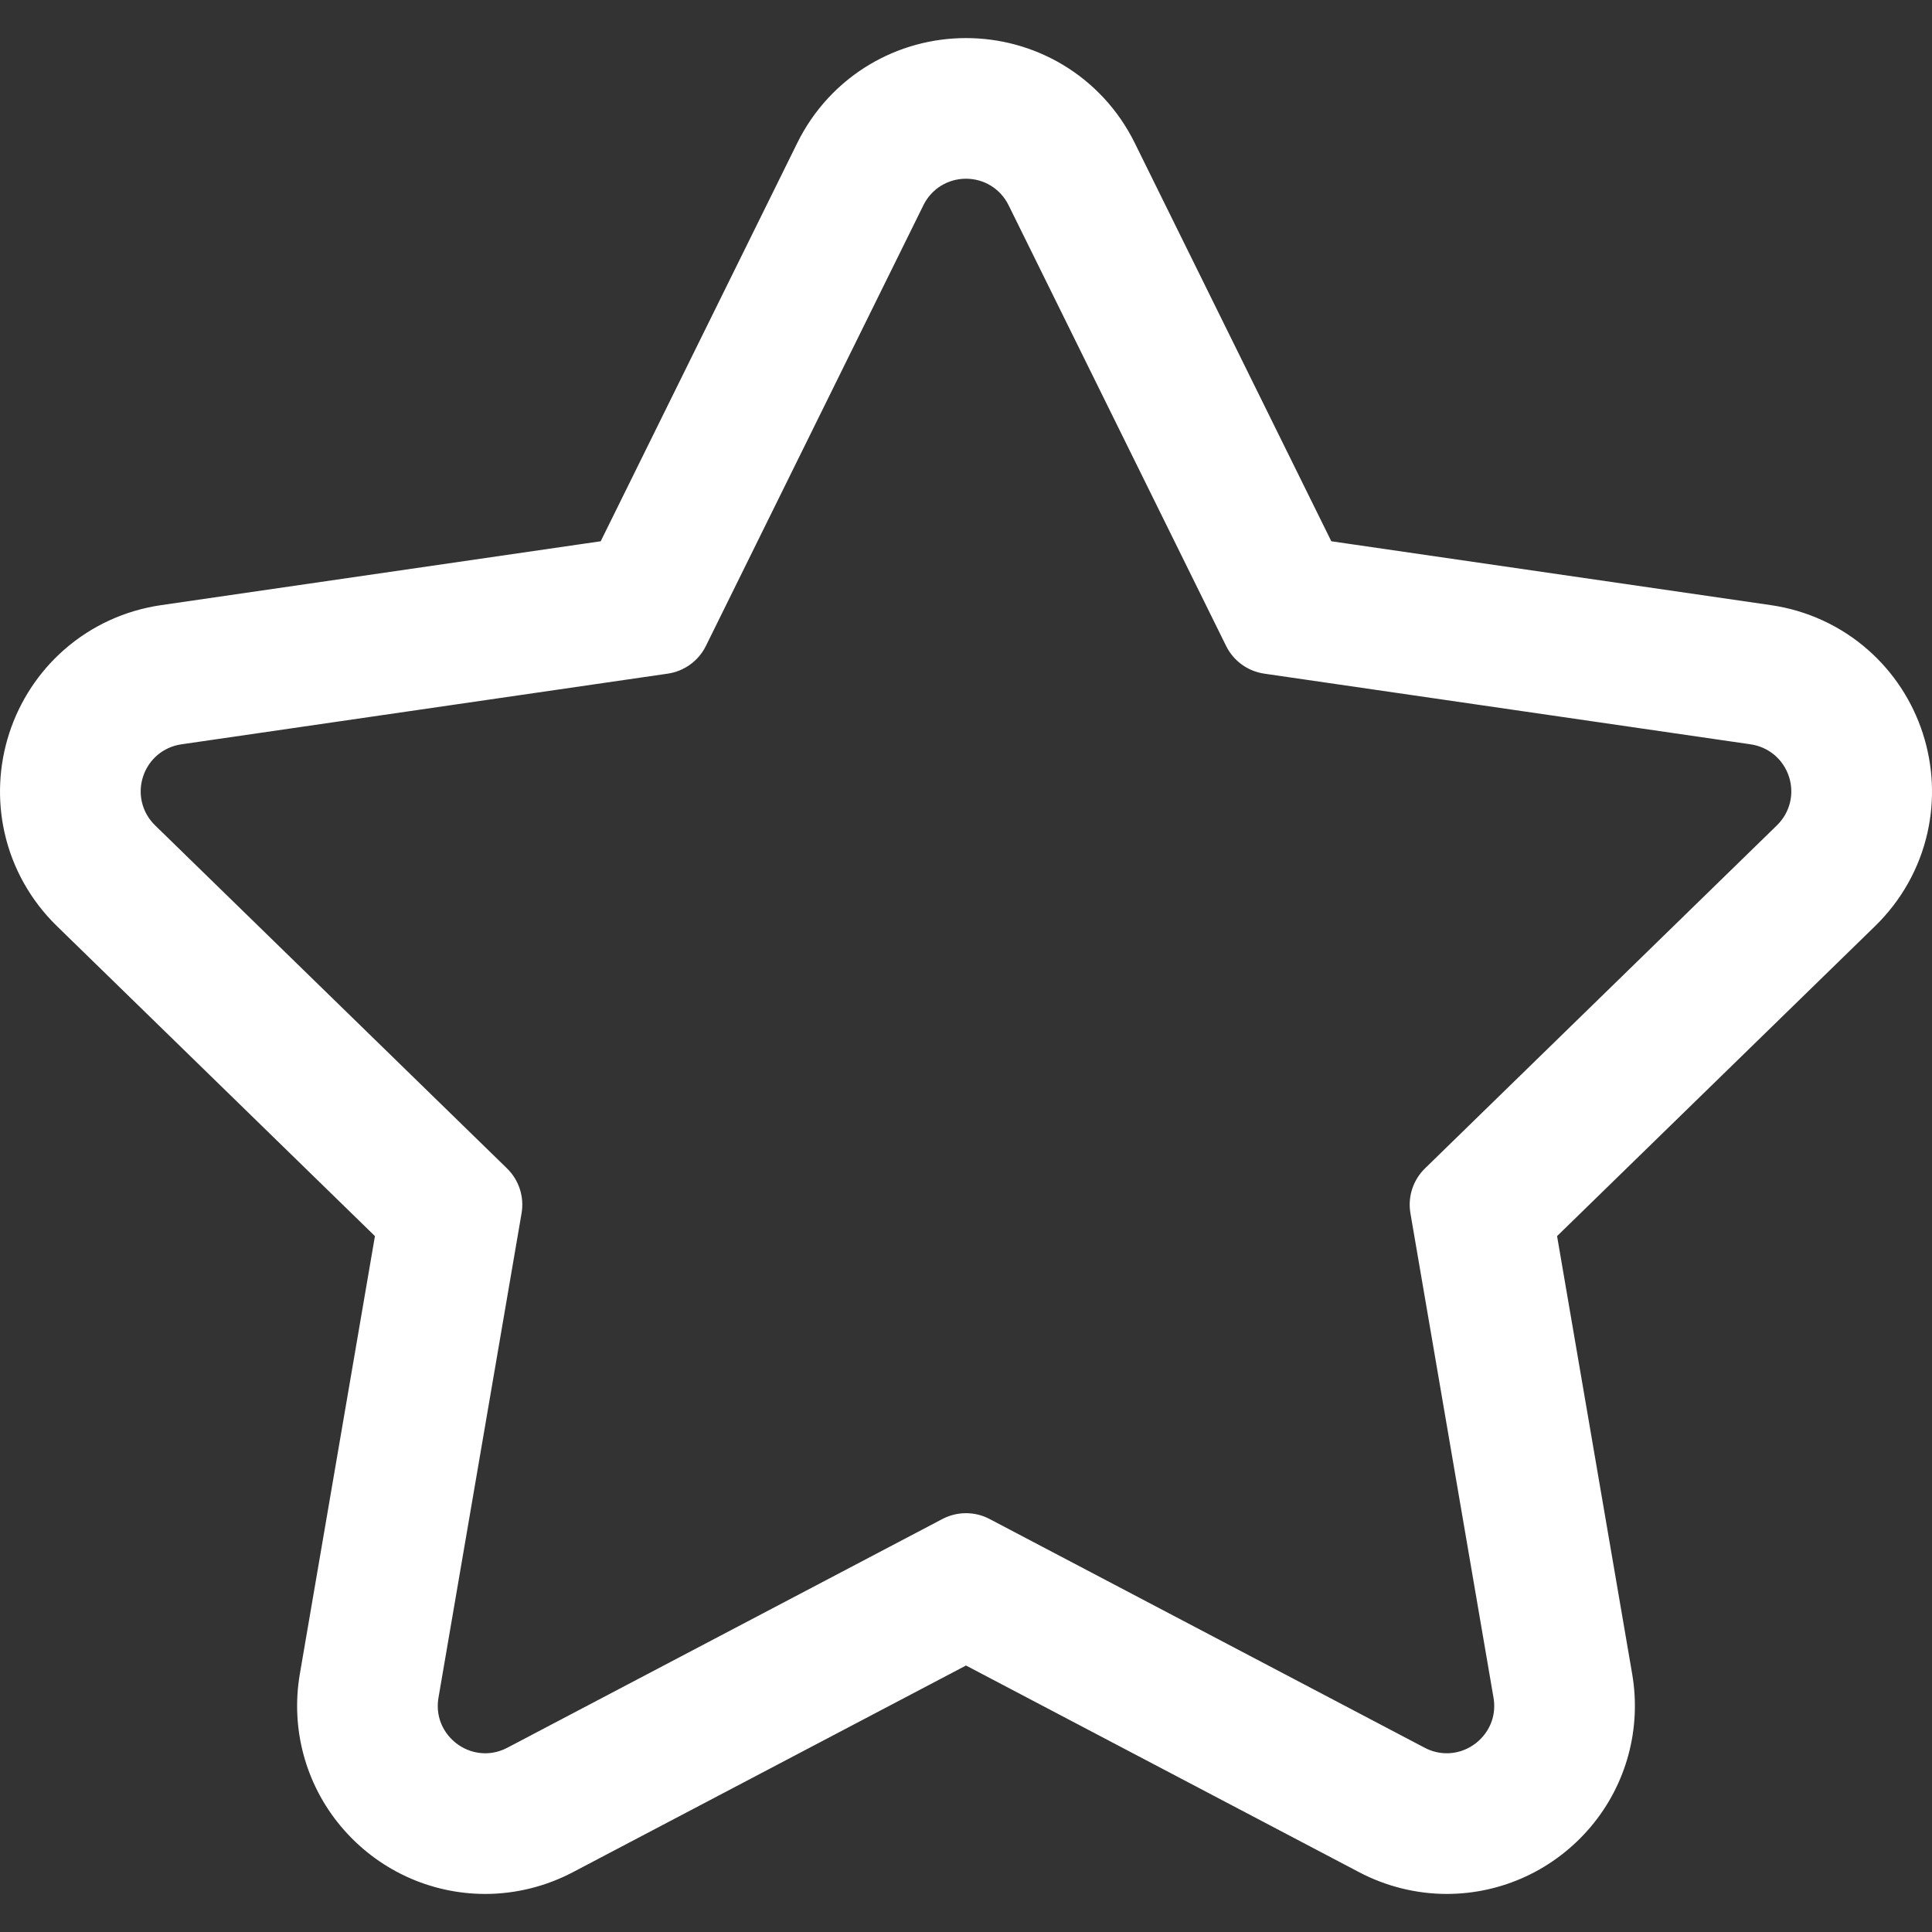 <?xml version="1.0" encoding="iso-8859-1"?>
<!-- Generator: Adobe Illustrator 16.0.0, SVG Export Plug-In . SVG Version: 6.00 Build 0)  -->
<!DOCTYPE svg PUBLIC "-//W3C//DTD SVG 1.1//EN" "http://www.w3.org/Graphics/SVG/1.1/DTD/svg11.dtd">
<svg xmlns="http://www.w3.org/2000/svg" xmlns:xlink="http://www.w3.org/1999/xlink" version="1.1" id="Capa_1" x="0px" y="0px" width="512px" height="512px" viewBox="0 0 602.134 602.133" style="enable-background:new 0 0 602.134 602.133;" xml:space="preserve">
<rect x="0" y="0" width="602.134" height="602.133" fill="#333333" stroke="none"/>
<g>
	<g>
		<path d="M581.866,202.918c-8.435-7.418-18.818-12.2-30.028-13.829l-137.254-19.944L353.203,44.773    c-5.014-10.158-12.771-18.557-22.432-24.286c-8.963-5.314-19.234-8.124-29.705-8.124s-20.743,2.809-29.705,8.124    c-9.661,5.729-17.417,14.127-22.431,24.286l-61.381,124.373L50.296,189.089c-11.211,1.629-21.595,6.411-30.029,13.829    c-7.824,6.881-13.669,15.782-16.905,25.741c-3.235,9.958-3.738,20.595-1.454,30.761c2.463,10.958,8.053,20.931,16.166,28.838    l99.317,96.811L93.945,521.767c-2.905,16.939,1.758,34.161,12.794,47.252c11.118,13.188,27.34,20.751,44.506,20.751    c9.349,0,18.706-2.321,27.059-6.713l122.763-64.54l122.763,64.54c8.353,4.392,17.709,6.713,27.058,6.713    c17.166,0,33.388-7.563,44.507-20.751c11.036-13.091,15.699-30.312,12.794-47.252l-23.445-136.698l99.317-96.811    c8.112-7.908,13.702-17.88,16.165-28.838c2.285-10.166,1.782-20.803-1.453-30.761C595.536,218.701,589.69,209.8,581.866,202.918z     M554.156,257.581L444.472,364.499c-3.606,3.515-5.252,8.579-4.4,13.542l25.893,150.969c1.696,9.89-6.162,17.921-15.077,17.921    c-2.353,0-4.778-0.56-7.122-1.792l-135.578-71.277c-2.229-1.172-4.675-1.758-7.12-1.758s-4.891,0.586-7.12,1.758l-135.578,71.277    c-2.343,1.232-4.771,1.792-7.123,1.792c-8.916,0-16.773-8.031-15.077-17.921l25.893-150.969c0.852-4.963-0.794-10.027-4.4-13.542    L47.976,257.581c-9.081-8.851-4.07-24.273,8.479-26.097l151.582-22.026c4.983-0.724,9.291-3.854,11.52-8.37l67.79-137.356    c2.806-5.686,8.263-8.529,13.72-8.529c5.458,0,10.914,2.844,13.719,8.529l67.79,137.356c2.229,4.515,6.536,7.646,11.52,8.37    l151.581,22.026C558.227,233.308,563.237,248.73,554.156,257.581z" fill="#FFFFFF"/>
		<path d="M450.887,590.27c-9.43,0-18.866-2.341-27.29-6.771l-122.53-64.418L178.537,583.5c-8.425,4.43-17.862,6.771-27.292,6.771    c-17.314,0-33.675-7.628-44.889-20.929c-11.131-13.203-15.834-30.574-12.904-47.659l23.401-136.438l-99.129-96.628    c-8.182-7.975-13.819-18.033-16.304-29.086c-2.304-10.254-1.797-20.982,1.466-31.025c3.264-10.043,9.16-19.021,17.051-25.961    c8.507-7.482,18.981-12.305,30.288-13.948l136.993-19.906l61.265-124.137c5.057-10.246,12.88-18.716,22.625-24.495    c9.04-5.36,19.399-8.193,29.96-8.193c10.56,0,20.92,2.833,29.96,8.193c9.744,5.778,17.568,14.249,22.625,24.495l61.265,124.137    l136.994,19.906c11.306,1.642,21.778,6.465,30.286,13.948c7.892,6.94,13.788,15.918,17.051,25.962    c3.264,10.044,3.771,20.772,1.466,31.025c-2.484,11.053-8.122,21.11-16.305,29.086l-99.129,96.627l23.401,136.438    c2.93,17.085-1.773,34.456-12.905,47.659C484.562,582.642,468.2,590.27,450.887,590.27z M301.066,517.953l0.233,0.122    l122.762,64.54c8.281,4.354,17.558,6.655,26.825,6.655c17.018,0,33.101-7.499,44.125-20.573    c10.94-12.978,15.563-30.052,12.683-46.845l-23.489-136.958l99.506-96.994c8.042-7.84,13.584-17.726,16.025-28.589    c2.266-10.078,1.768-20.624-1.44-30.497s-9.003-18.698-16.76-25.52c-8.362-7.354-18.656-12.095-29.771-13.709l-137.514-19.981    l-0.116-0.236L352.755,44.994c-4.971-10.072-12.661-18.397-22.238-24.077c-8.886-5.269-19.069-8.054-29.45-8.054    c-10.381,0-20.565,2.785-29.45,8.054c-9.577,5.679-17.267,14.005-22.238,24.077l-61.498,124.608l-0.26,0.038L50.368,189.584    c-11.114,1.615-21.409,6.355-29.771,13.709c-7.756,6.822-13.552,15.646-16.76,25.52c-3.208,9.873-3.706,20.418-1.441,30.497    c2.442,10.864,7.984,20.75,16.027,28.59l99.505,96.994l-0.044,0.26L94.438,521.852c-2.88,16.793,1.743,33.867,12.684,46.845    c11.023,13.074,27.105,20.573,44.124,20.573c9.268,0,18.544-2.302,26.826-6.655L301.066,517.953z M450.887,547.43    c-2.547,0-5.021-0.622-7.354-1.85l-135.578-71.277c-4.229-2.225-9.542-2.225-13.775,0l-135.578,71.277    c-2.333,1.228-4.808,1.85-7.355,1.85c-4.657,0-9.08-2.078-12.136-5.702c-3.017-3.578-4.236-8.125-3.434-12.804l25.893-150.969    c0.824-4.801-0.768-9.698-4.257-13.099L47.627,257.939c-4.338-4.228-5.87-10.434-3.998-16.196s6.759-9.882,12.755-10.753    l151.582-22.026c4.821-0.701,8.987-3.728,11.143-8.096l67.79-137.356c2.681-5.433,8.109-8.808,14.168-8.808    c6.058,0,11.487,3.375,14.167,8.808l67.79,137.356c2.156,4.369,6.322,7.396,11.144,8.096l151.581,22.026    c5.996,0.871,10.884,4.992,12.756,10.754c1.872,5.761,0.34,11.967-3.999,16.195L444.82,364.857    c-3.489,3.4-5.08,8.297-4.256,13.099l25.893,150.969c0.802,4.678-0.418,9.225-3.435,12.803    C459.967,545.352,455.544,547.43,450.887,547.43z M301.066,471.603c2.552,0,5.095,0.628,7.353,1.815l135.578,71.277    c2.189,1.15,4.507,1.734,6.89,1.734c4.361,0,8.507-1.949,11.371-5.348c2.824-3.349,3.965-7.606,3.213-11.988l-25.893-150.969    c-0.879-5.127,0.819-10.354,4.545-13.985l109.685-106.917c4.063-3.961,5.498-9.774,3.745-15.17    c-1.754-5.397-6.332-9.257-11.949-10.074l-151.581-22.026c-5.146-0.748-9.594-3.979-11.896-8.643l-67.79-137.356    c-2.512-5.089-7.597-8.25-13.271-8.25c-5.675,0-10.76,3.161-13.271,8.25l-67.79,137.356c-2.302,4.664-6.749,7.896-11.896,8.643    L56.527,231.979c-5.616,0.816-10.194,4.676-11.947,10.073s-0.318,11.21,3.745,15.171L158.01,364.14    c3.725,3.631,5.424,8.859,4.544,13.985l-25.893,150.969c-0.751,4.382,0.39,8.64,3.213,11.989c2.865,3.397,7.01,5.347,11.371,5.347    c2.384,0,4.702-0.584,6.89-1.734l135.578-71.277C295.973,472.231,298.515,471.603,301.066,471.603z" fill="#FFFFFF"/>
	</g>
</g>
<g>
</g>
<g>
</g>
<g>
</g>
<g>
</g>
<g>
</g>
<g>
</g>
<g>
</g>
<g>
</g>
<g>
</g>
<g>
</g>
<g>
</g>
<g>
</g>
<g>
</g>
<g>
</g>
<g>
</g>
</svg>
